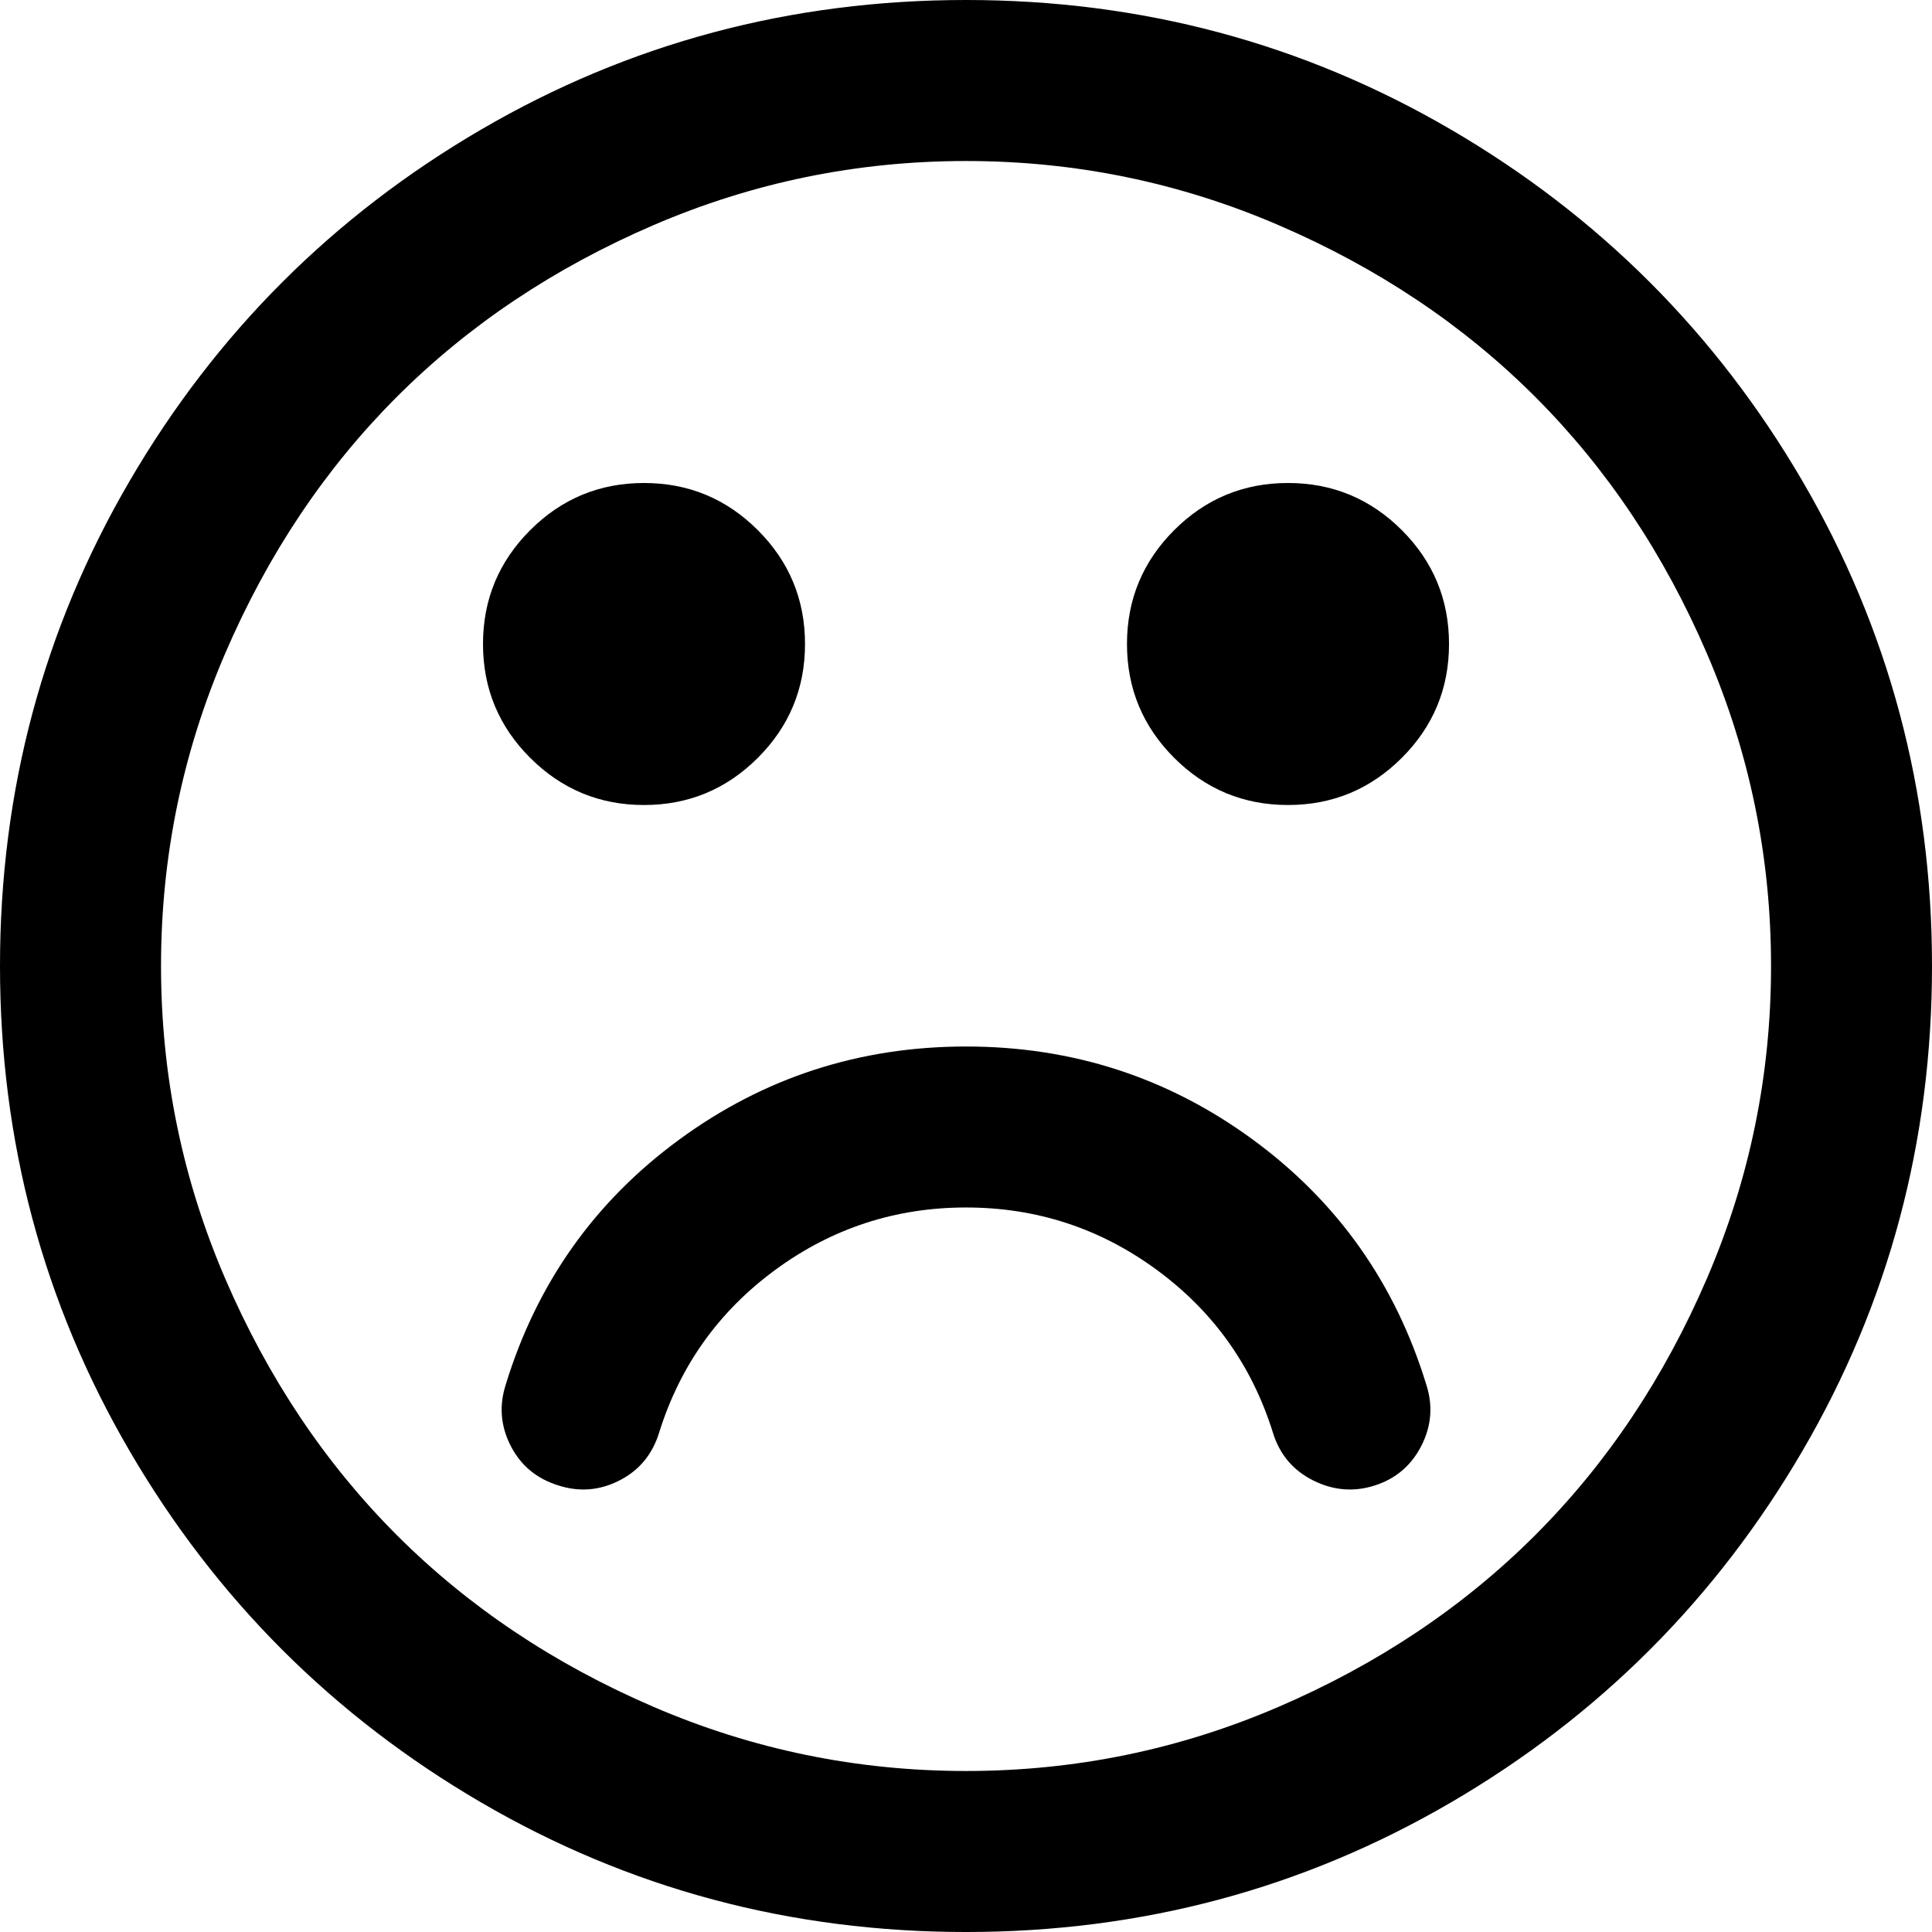 <svg xmlns="http://www.w3.org/2000/svg" viewBox="0 0 438.533 438.533">
  <path d="M409.133 109.203c-19.608-33.592-46.205-60.189-79.798-79.796C295.736 9.801 259.058 0 219.273 0c-39.781 0-76.47 9.801-110.063 29.407-33.595 19.604-60.192 46.201-79.8 79.796C9.801 142.8 0 179.489 0 219.267c0 39.78 9.804 76.463 29.407 110.062 19.607 33.592 46.204 60.189 79.799 79.798 33.597 19.605 70.283 29.407 110.063 29.407s76.47-9.802 110.065-29.407c33.593-19.602 60.189-46.206 79.795-79.798 19.603-33.596 29.403-70.284 29.403-110.062.001-39.782-9.8-76.472-29.399-110.064zm-21.699 181.01c-9.709 22.556-22.696 41.97-38.969 58.245-16.271 16.269-35.689 29.26-58.245 38.965-22.555 9.712-46.202 14.564-70.946 14.564s-48.391-4.853-70.948-14.564c-22.554-9.705-41.971-22.696-58.245-38.965-16.269-16.275-29.259-35.687-38.97-58.245-9.707-22.552-14.562-46.206-14.562-70.946 0-24.744 4.854-48.391 14.562-70.948 9.707-22.554 22.697-41.968 38.97-58.245 16.274-16.269 35.691-29.26 58.245-38.97 22.554-9.704 46.205-14.558 70.948-14.558 24.74 0 48.395 4.851 70.946 14.558 22.556 9.707 41.97 22.698 58.245 38.97 16.272 16.274 29.26 35.688 38.969 58.245 9.709 22.554 14.564 46.201 14.564 70.948.004 24.744-4.855 48.397-14.564 70.946z"/>
  <path d="M284.368 258.668c-19.219-14.086-40.926-21.129-65.095-21.129-24.172 0-45.871 7.039-65.096 21.129-19.224 14.085-32.358 32.641-39.397 55.671-1.521 4.757-1.143 9.381 1.141 13.847 2.286 4.469 5.898 7.467 10.85 8.993 4.758 1.526 9.373 1.143 13.846-1.144 4.471-2.285 7.467-5.899 8.991-10.848 4.759-15.235 13.562-27.556 26.409-36.979 12.847-9.418 27.263-14.127 43.252-14.127 15.987 0 30.412 4.712 43.251 14.127 12.854 9.424 21.655 21.744 26.412 36.979 1.52 4.948 4.564 8.562 9.134 10.848 4.568 2.286 9.236 2.67 13.989 1.144 4.761-1.526 8.278-4.524 10.564-8.993 2.286-4.466 2.669-9.09 1.14-13.847-7.03-23.027-20.168-41.589-39.391-55.671zM146.181 182.725c10.085 0 18.699-3.576 25.837-10.709 7.139-7.135 10.708-15.749 10.708-25.837 0-10.089-3.569-18.699-10.708-25.837s-15.752-10.709-25.837-10.709c-10.088 0-18.702 3.571-25.84 10.709-7.135 7.139-10.707 15.749-10.707 25.837s3.568 18.702 10.707 25.837c7.141 7.136 15.752 10.709 25.84 10.709zM292.359 109.631c-10.089 0-18.706 3.571-25.845 10.709-7.132 7.139-10.708 15.749-10.708 25.837s3.576 18.702 10.708 25.837c7.139 7.137 15.756 10.709 25.845 10.709 10.081 0 18.698-3.576 25.837-10.709 7.139-7.135 10.708-15.749 10.708-25.837 0-10.089-3.569-18.699-10.708-25.837s-15.756-10.709-25.837-10.709z"/>
</svg>
